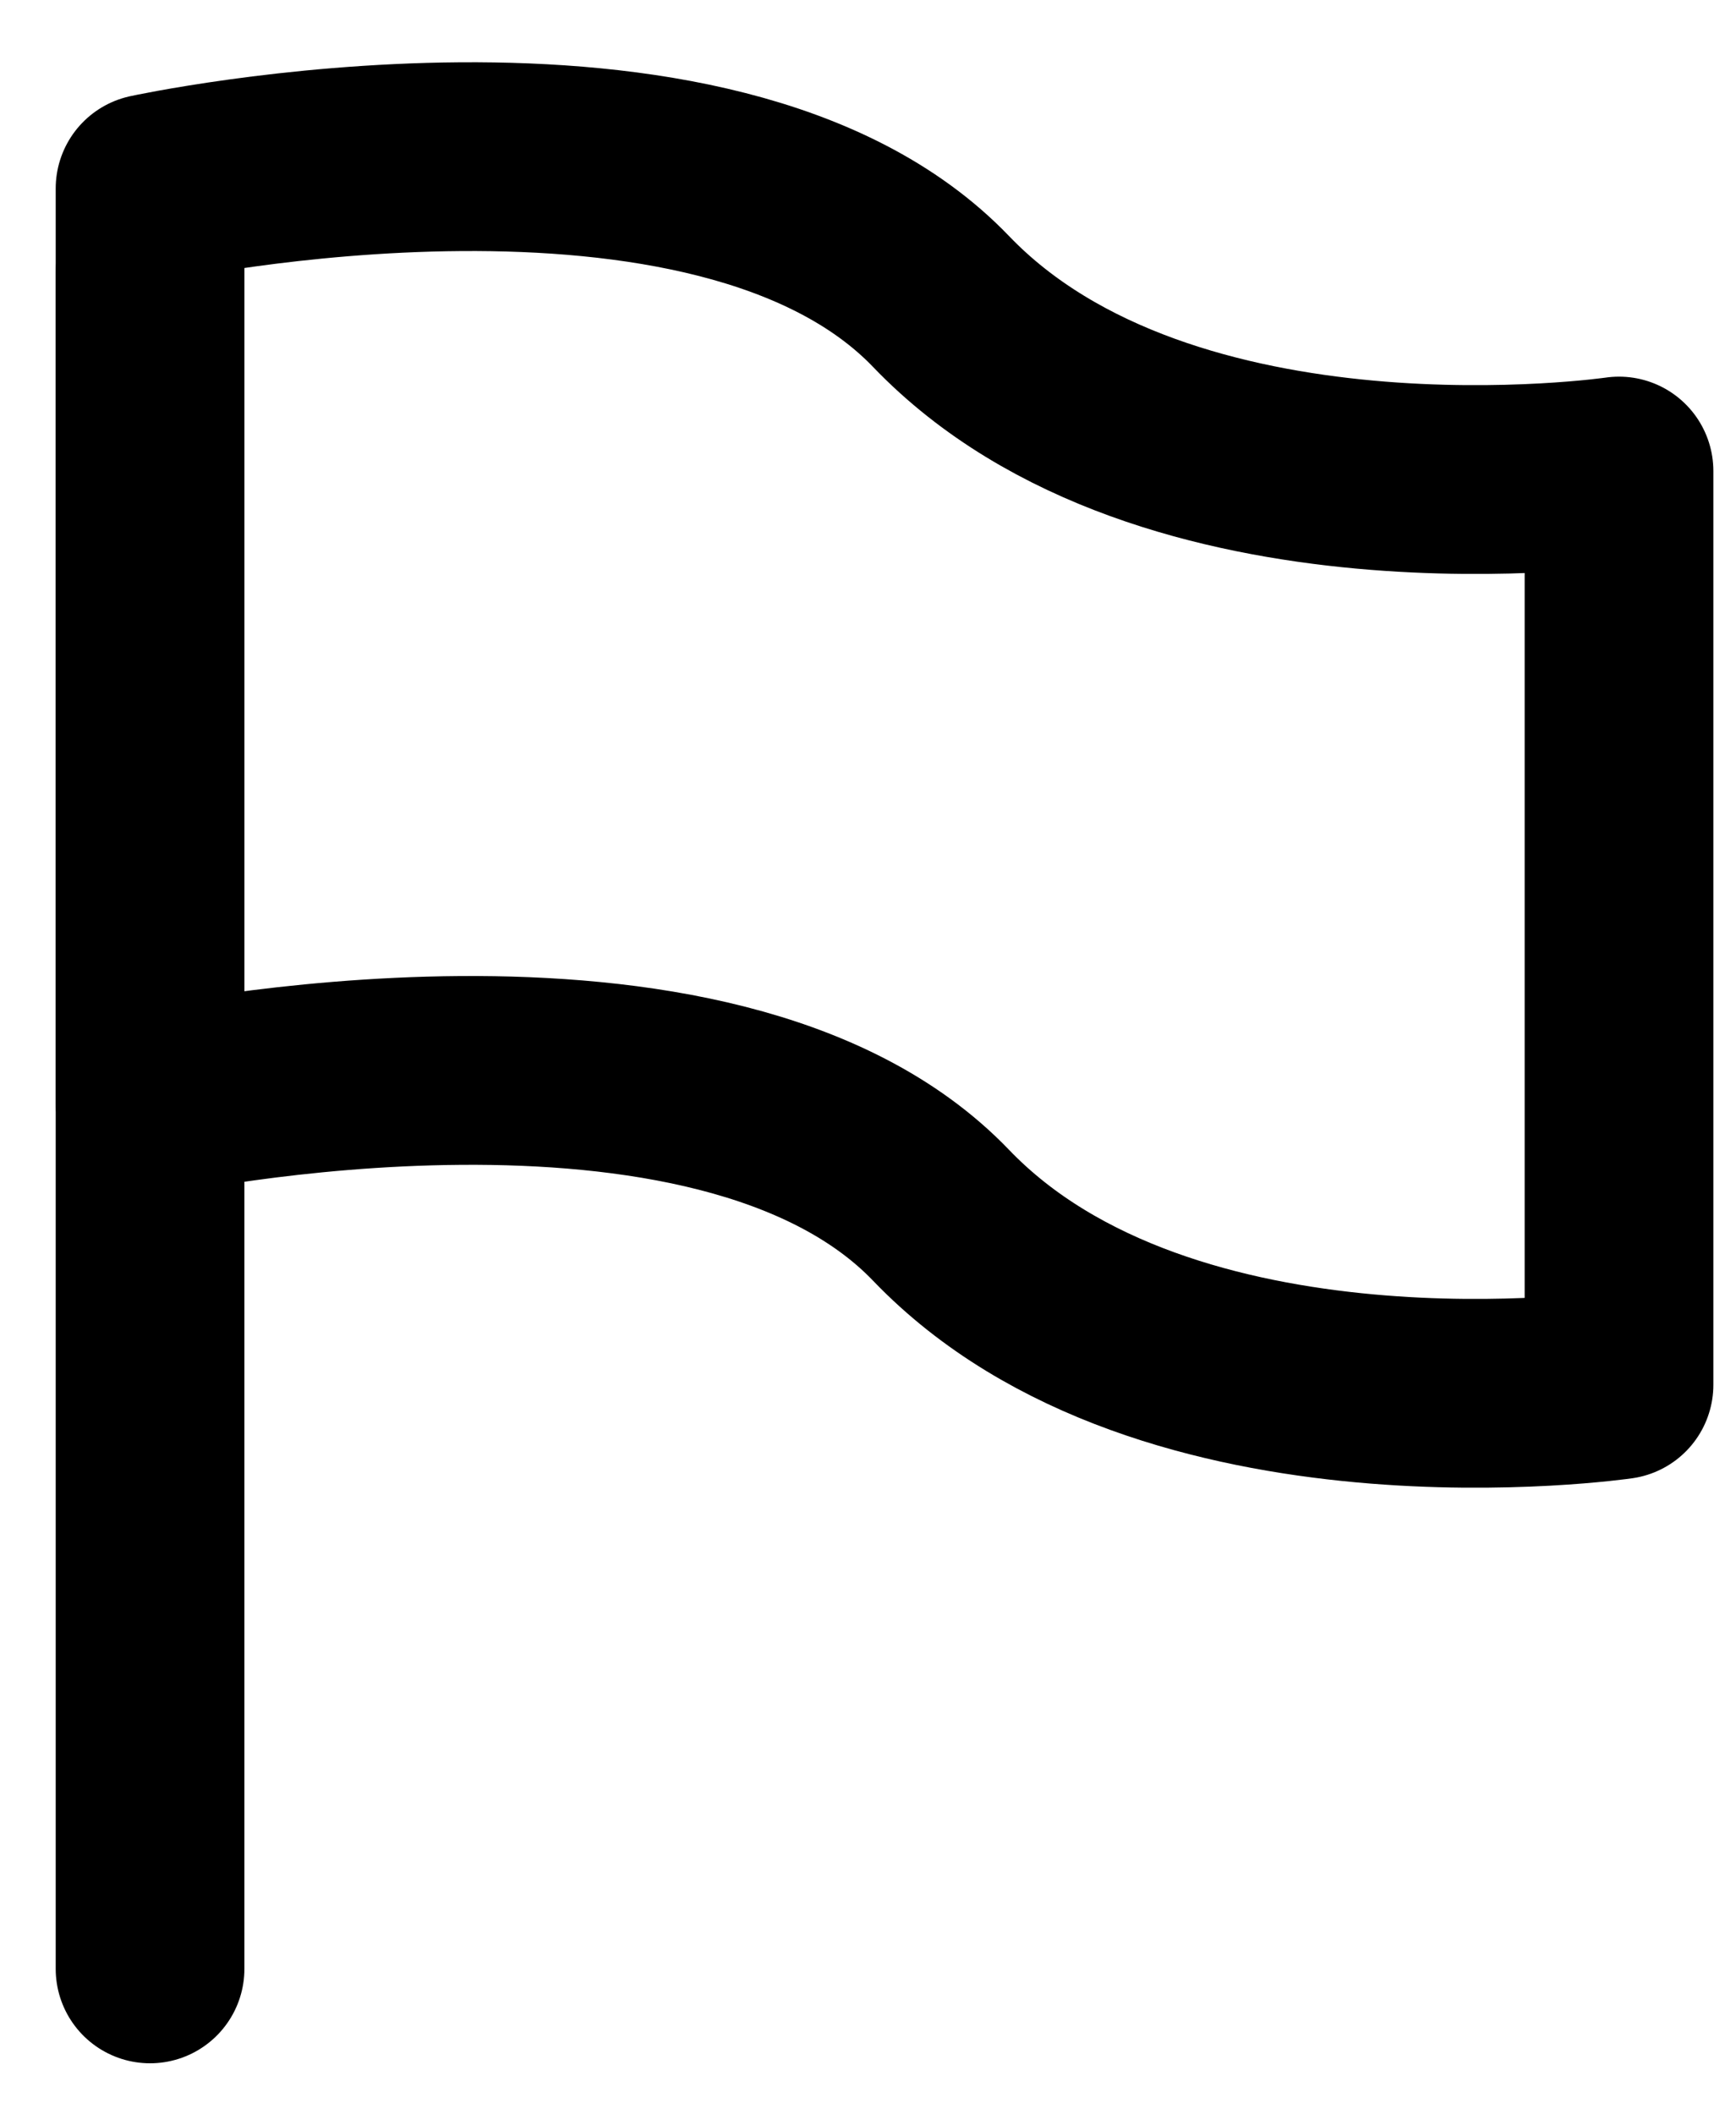 <svg width="23" height="28" viewBox="0 0 23 28" fill="none" xmlns="http://www.w3.org/2000/svg">
<path d="M12.468 3.993C9.474 0.874 1.988 2.496 1.988 2.496L1.988 14.597C1.988 14.597 9.474 12.975 12.468 16.094C15.462 19.213 21.45 18.339 21.45 18.339L21.45 6.238C21.45 6.238 15.462 7.112 12.468 3.993Z" stroke="black" stroke-width="2.5" stroke-linecap="round" stroke-linejoin="round"/>
<path d="M1.988 3.619L1.988 26.074" stroke="black" stroke-width="2.5" stroke-linecap="round" stroke-linejoin="round"/>
</svg>
